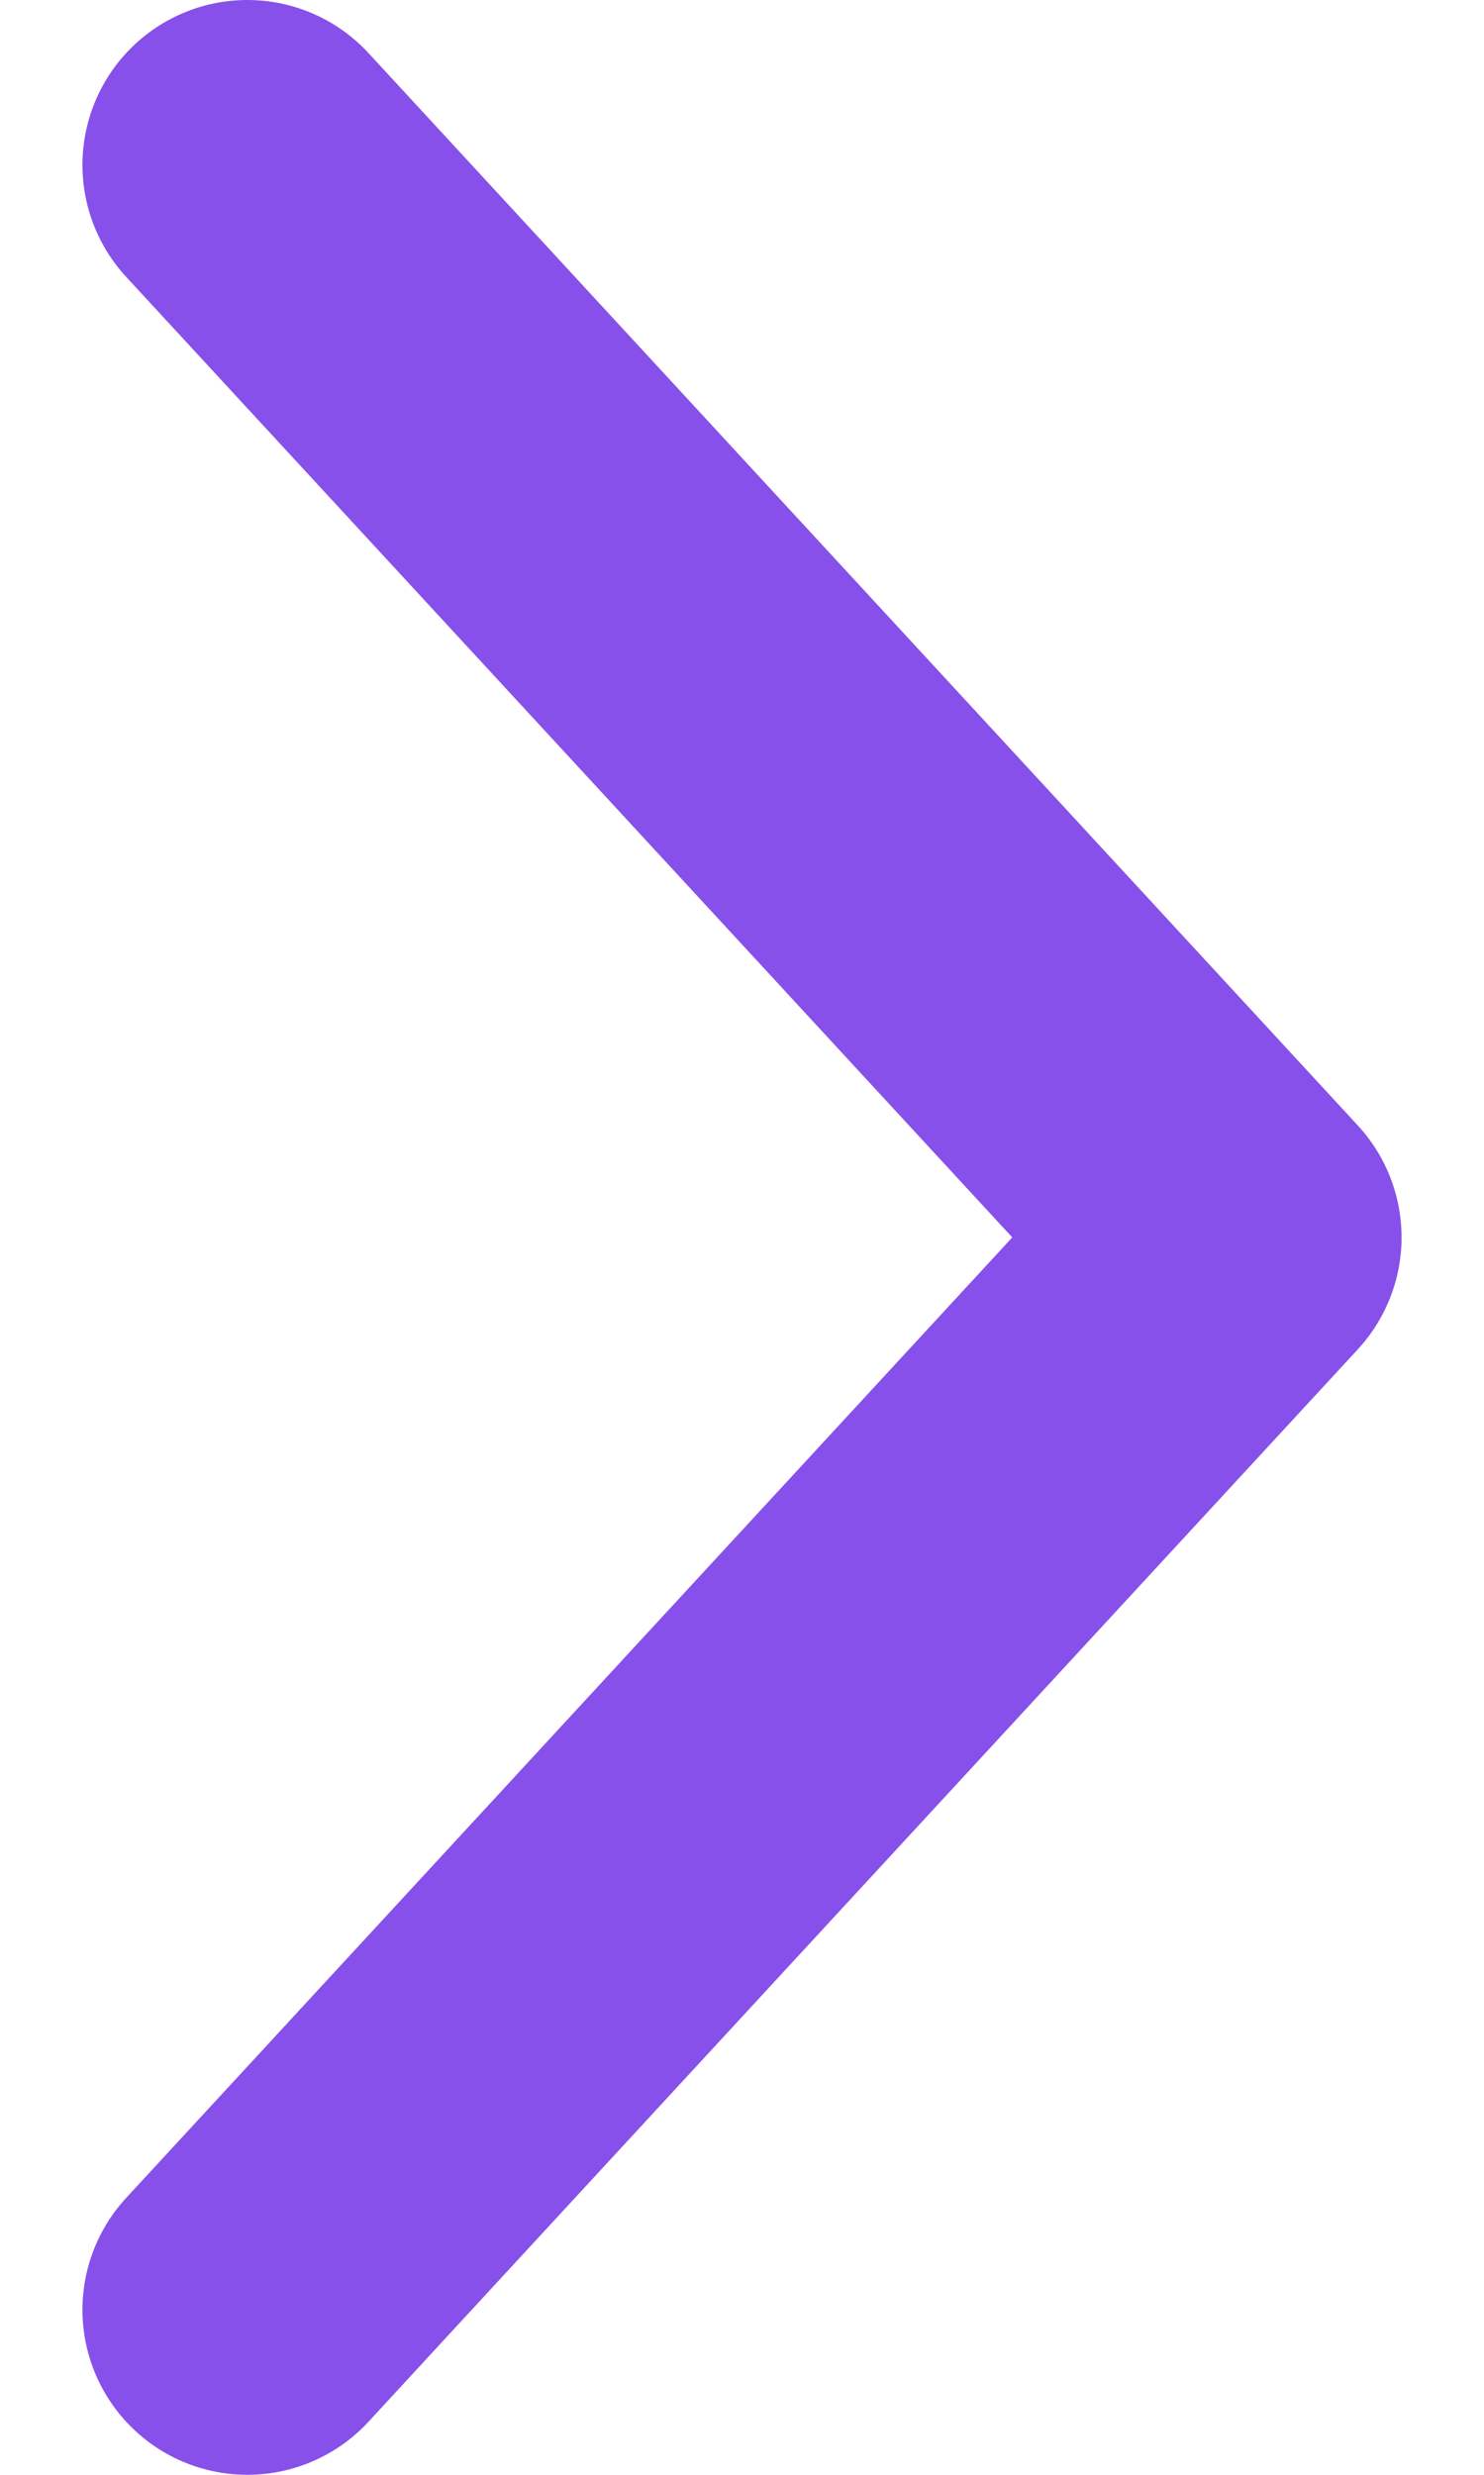 <svg width="9" height="15" viewBox="0 0 9 15" fill="none" xmlns="http://www.w3.org/2000/svg">
<path d="M1.5 14L7.5 7.5L1.5 1" stroke="#8850EA" stroke-width="2" stroke-linecap="round" stroke-linejoin="round"/>
</svg>
